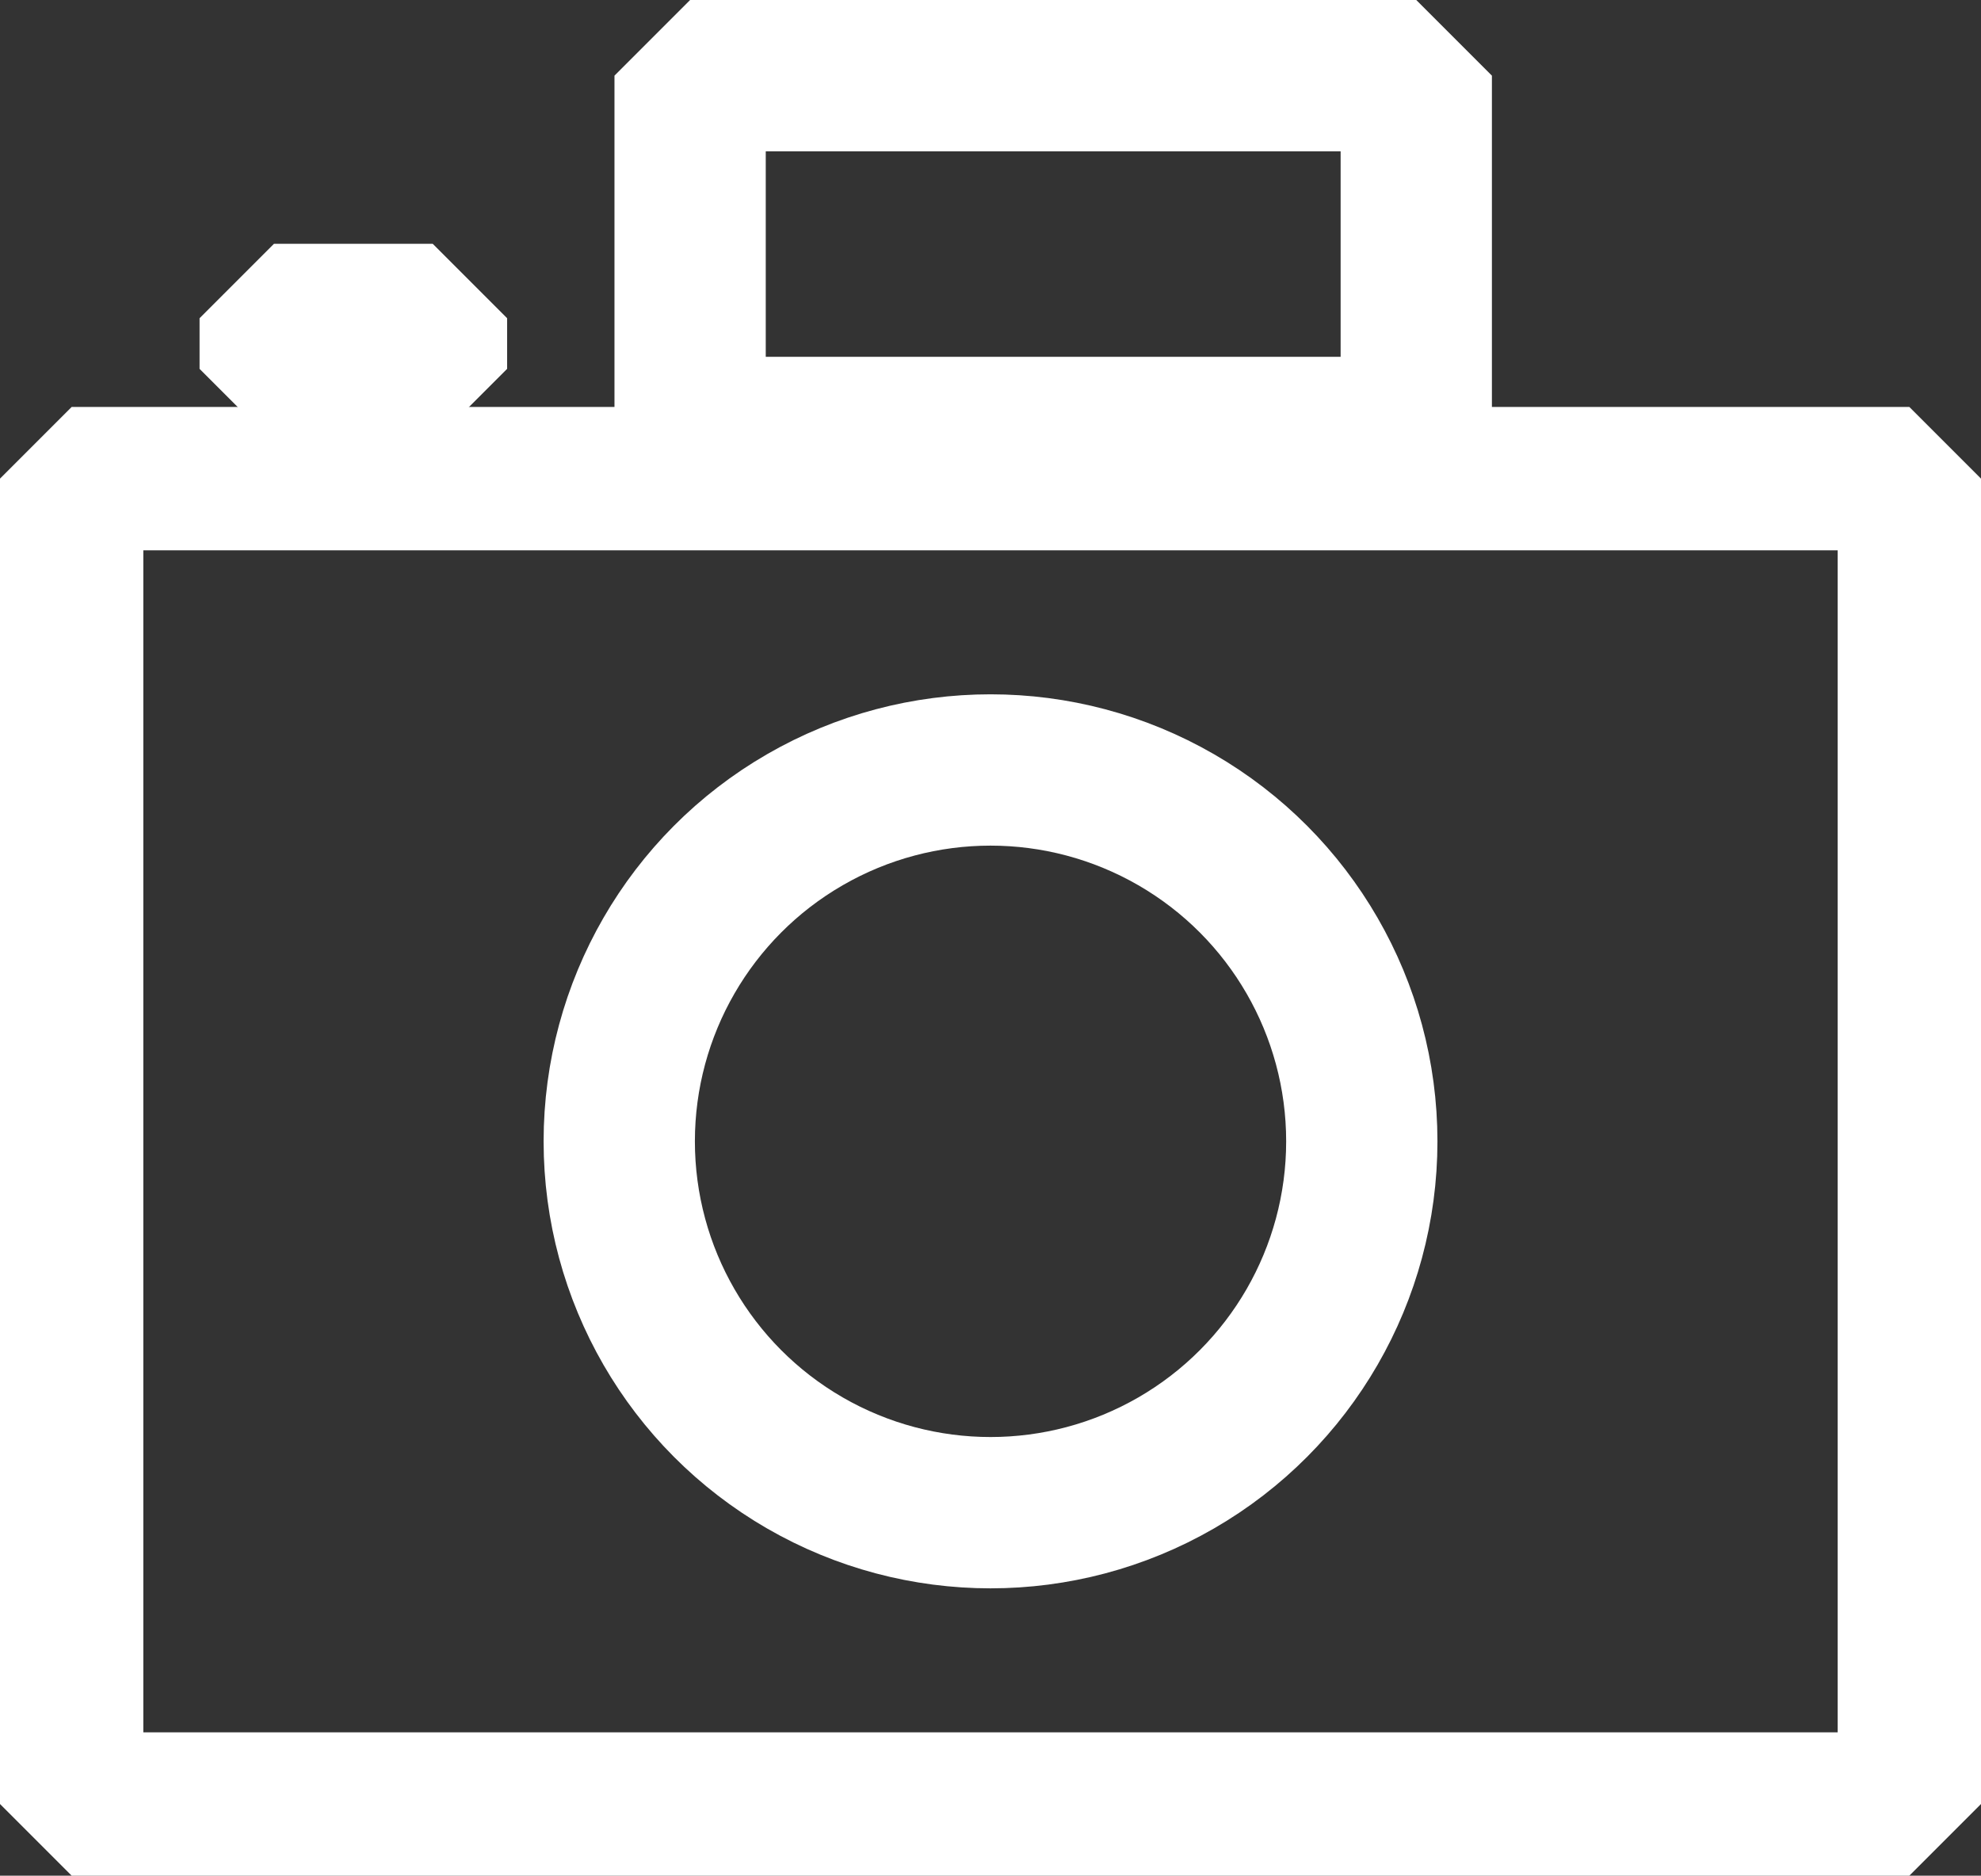<?xml version="1.0" encoding="UTF-8" standalone="no"?>
<!-- Created with Inkscape (http://www.inkscape.org/) -->

<svg
   width="74.64mm"
   height="70.658mm"
   viewBox="0 0 74.64 70.658"
   version="1.1"
   id="svg5"
   xmlns="http://www.w3.org/2000/svg">
  <rect x="0" y="0" width="74.64" height="70.658" fill="#333333" stroke="none"/>
  <defs
     id="defs2" />
  <g
     id="layer1"
     transform="translate(-44.501,-97.173)">
    <g
       id="g1014"
       style="stroke:#ffffff;stroke-opacity:1">
      <rect
         style="fill:none;stroke:#ffffff;stroke-width:5.4;stroke-linejoin:bevel;stroke-dasharray:none;stroke-opacity:1"
         id="rect234"
         width="69.24"
         height="49.927"
         x="47.201"
         y="115.203" />
      <rect
         style="fill:none;stroke:#ffffff;stroke-width:5.7;stroke-linejoin:bevel;stroke-dasharray:none;stroke-opacity:1"
         id="rect236"
         width="27.36"
         height="13.441"
         x="70.503"
         y="100.023" />
      <rect
         style="fill:#ce1126;stroke:#ffffff;stroke-width:5.606;stroke-linejoin:bevel;stroke-opacity:1"
         id="rect238"
         width="5.982"
         height="1.908"
         x="54.823"
         y="109.16" />
      <circle
         style="fill:none;stroke:#ffffff;stroke-width:5.7;stroke-linejoin:bevel;stroke-dasharray:none;stroke-opacity:1"
         id="path1006"
         cx="81.822"
         cy="140.167"
         r="13.989" />
    </g>
  </g>
</svg>
